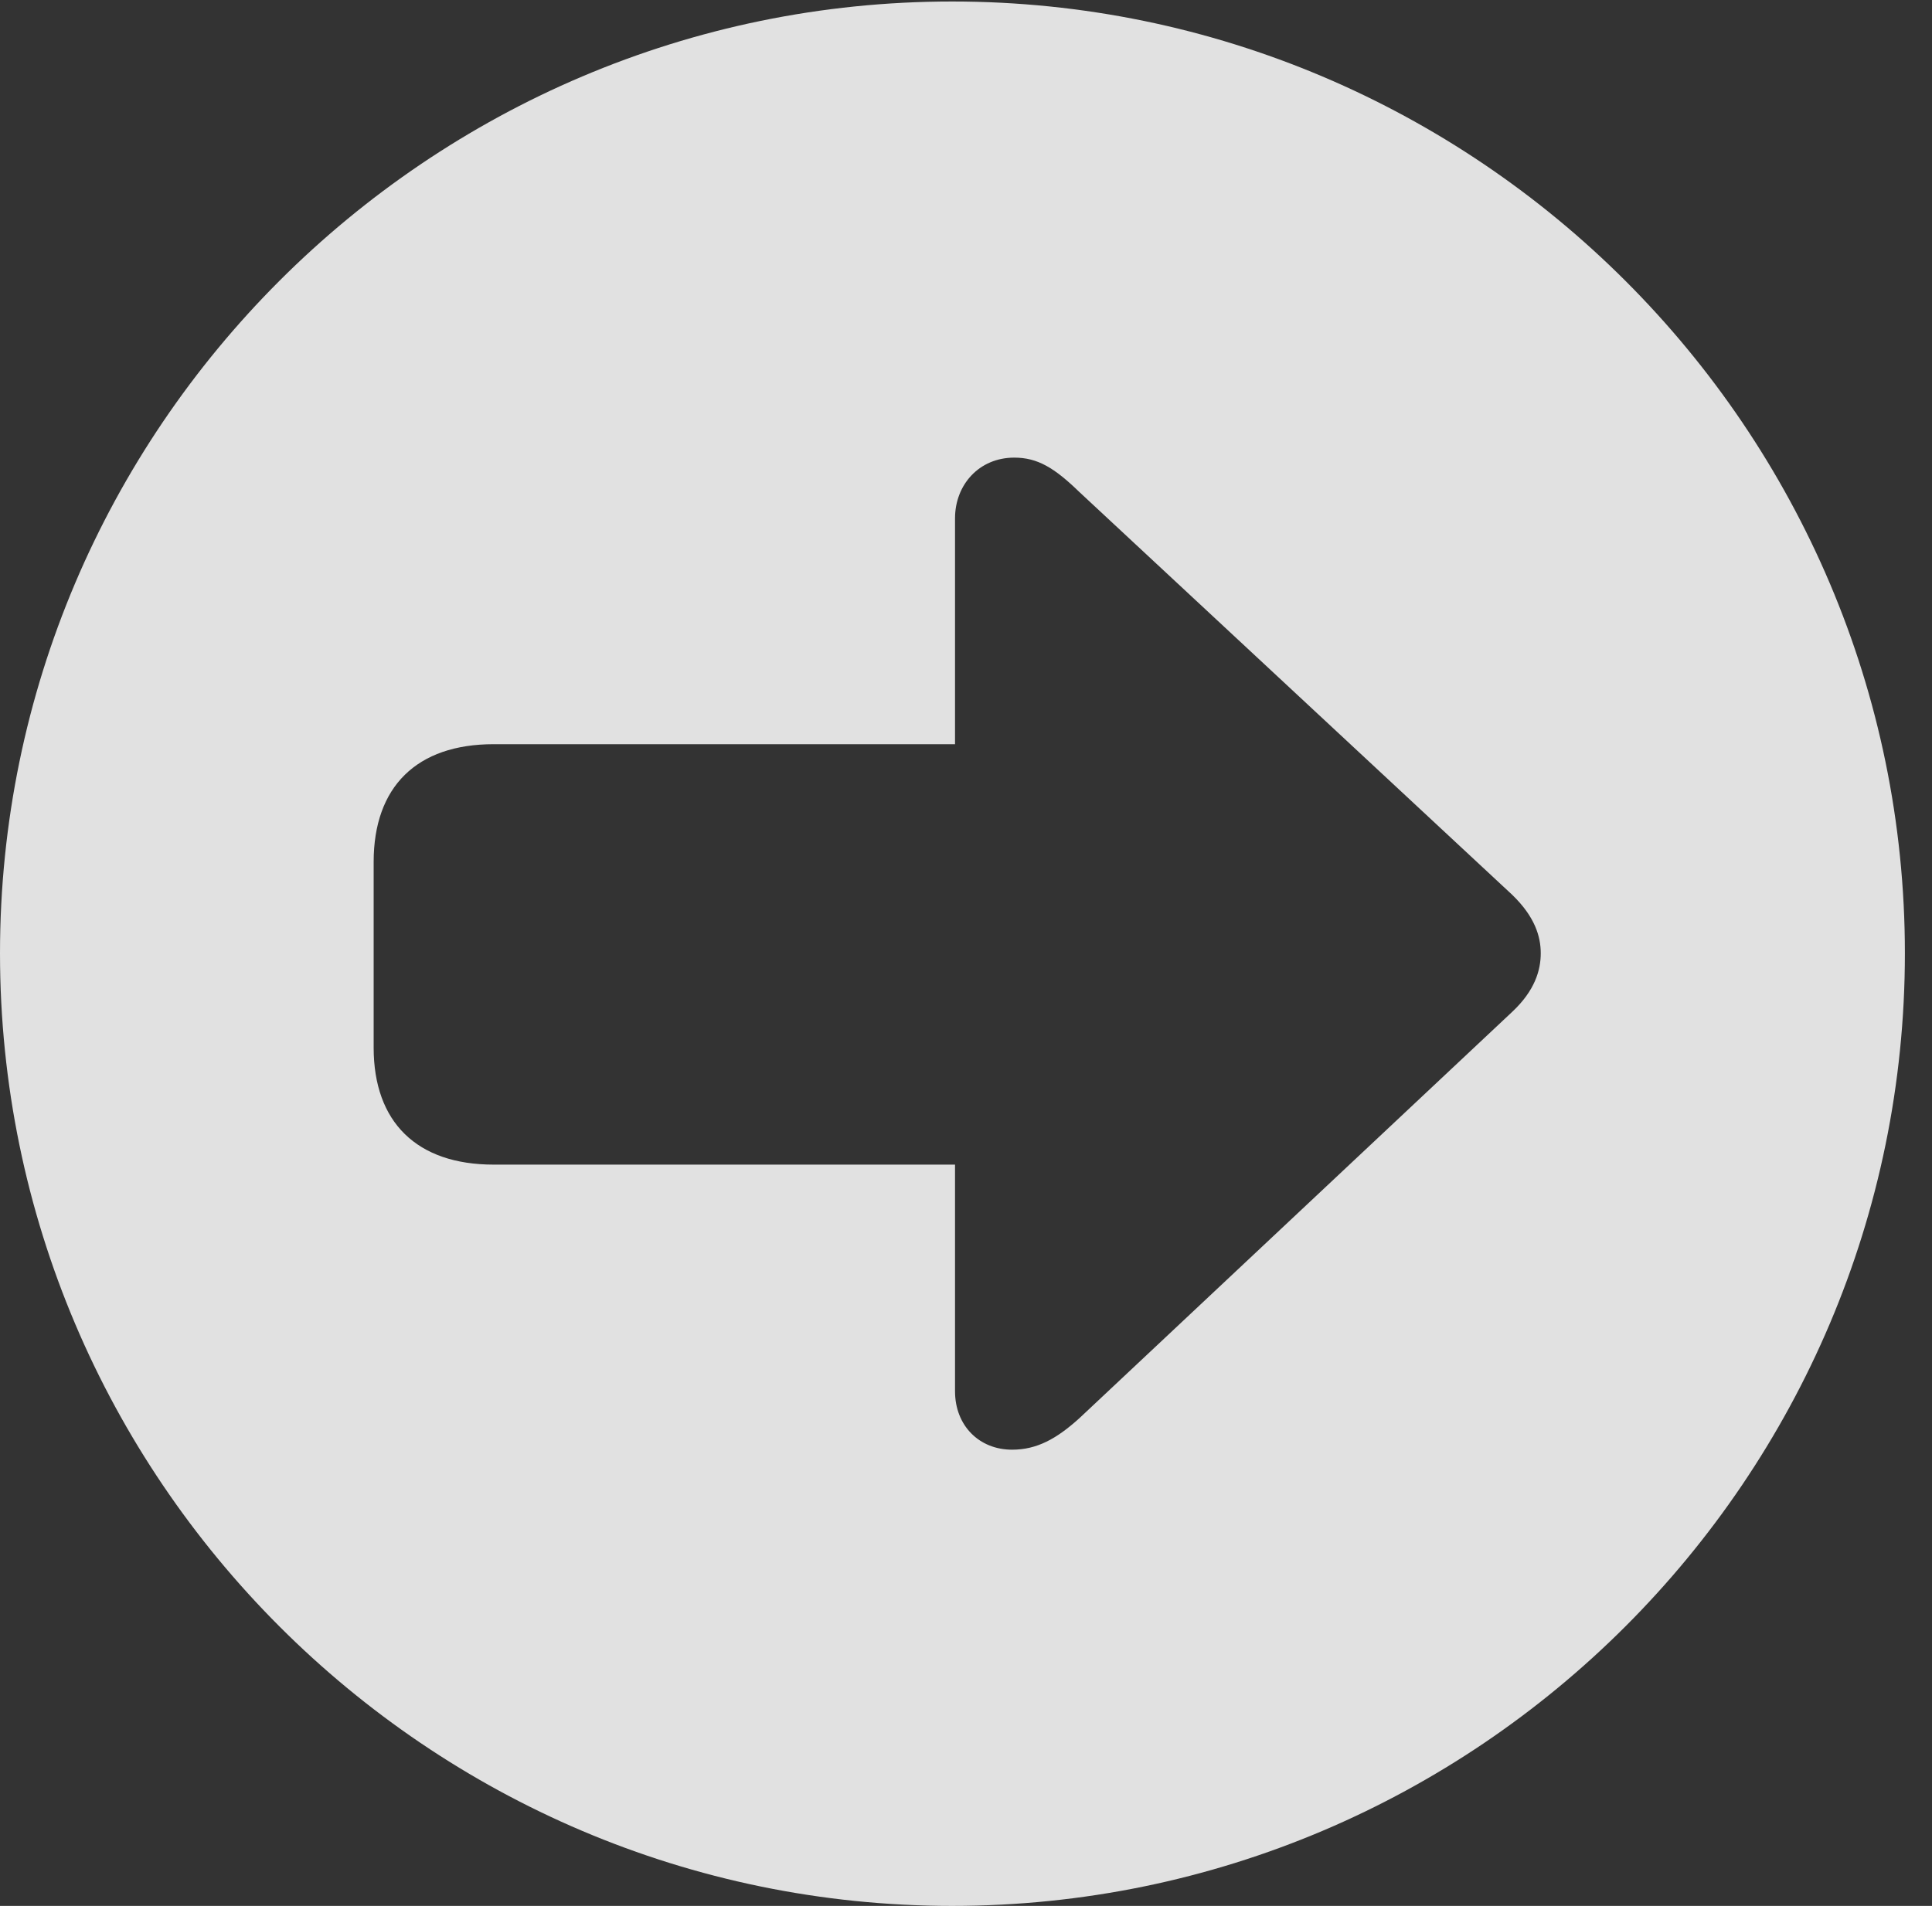 <?xml version="1.0" encoding="UTF-8"?>
<!--Generator: Apple Native CoreSVG 326-->
<!DOCTYPE svg
PUBLIC "-//W3C//DTD SVG 1.1//EN"
       "http://www.w3.org/Graphics/SVG/1.1/DTD/svg11.dtd">
<svg version="1.1" xmlns="http://www.w3.org/2000/svg" xmlns:xlink="http://www.w3.org/1999/xlink" viewBox="0 0 25.801 25.459">
 <rect x="0" y="0" width="25.801" height="25.459" fill="#333333" stroke="none"/>
 <g>
  <rect height="25.459" opacity="0" width="25.801" x="0" y="0"/>
  <path d="M25.439 12.734C25.439 19.746 19.727 25.459 12.715 25.459C5.713 25.459 0 19.746 0 12.734C0 5.732 5.713 0.02 12.715 0.02C19.727 0.02 25.439 5.732 25.439 12.734ZM12.754 6.924L12.754 9.941L6.592 9.941C5.566 9.941 4.99 10.508 4.99 11.514L4.99 13.994C4.99 14.99 5.566 15.557 6.592 15.557L12.754 15.557L12.754 18.584C12.754 19.043 13.076 19.365 13.516 19.365C13.848 19.365 14.111 19.219 14.414 18.945L20.195 13.516C20.498 13.232 20.576 12.959 20.576 12.734C20.576 12.51 20.498 12.246 20.195 11.953L14.414 6.572C14.082 6.25 13.857 6.113 13.545 6.113C13.076 6.113 12.754 6.475 12.754 6.924Z" fill="white" fill-opacity="0.85"/>
 </g>
</svg>
